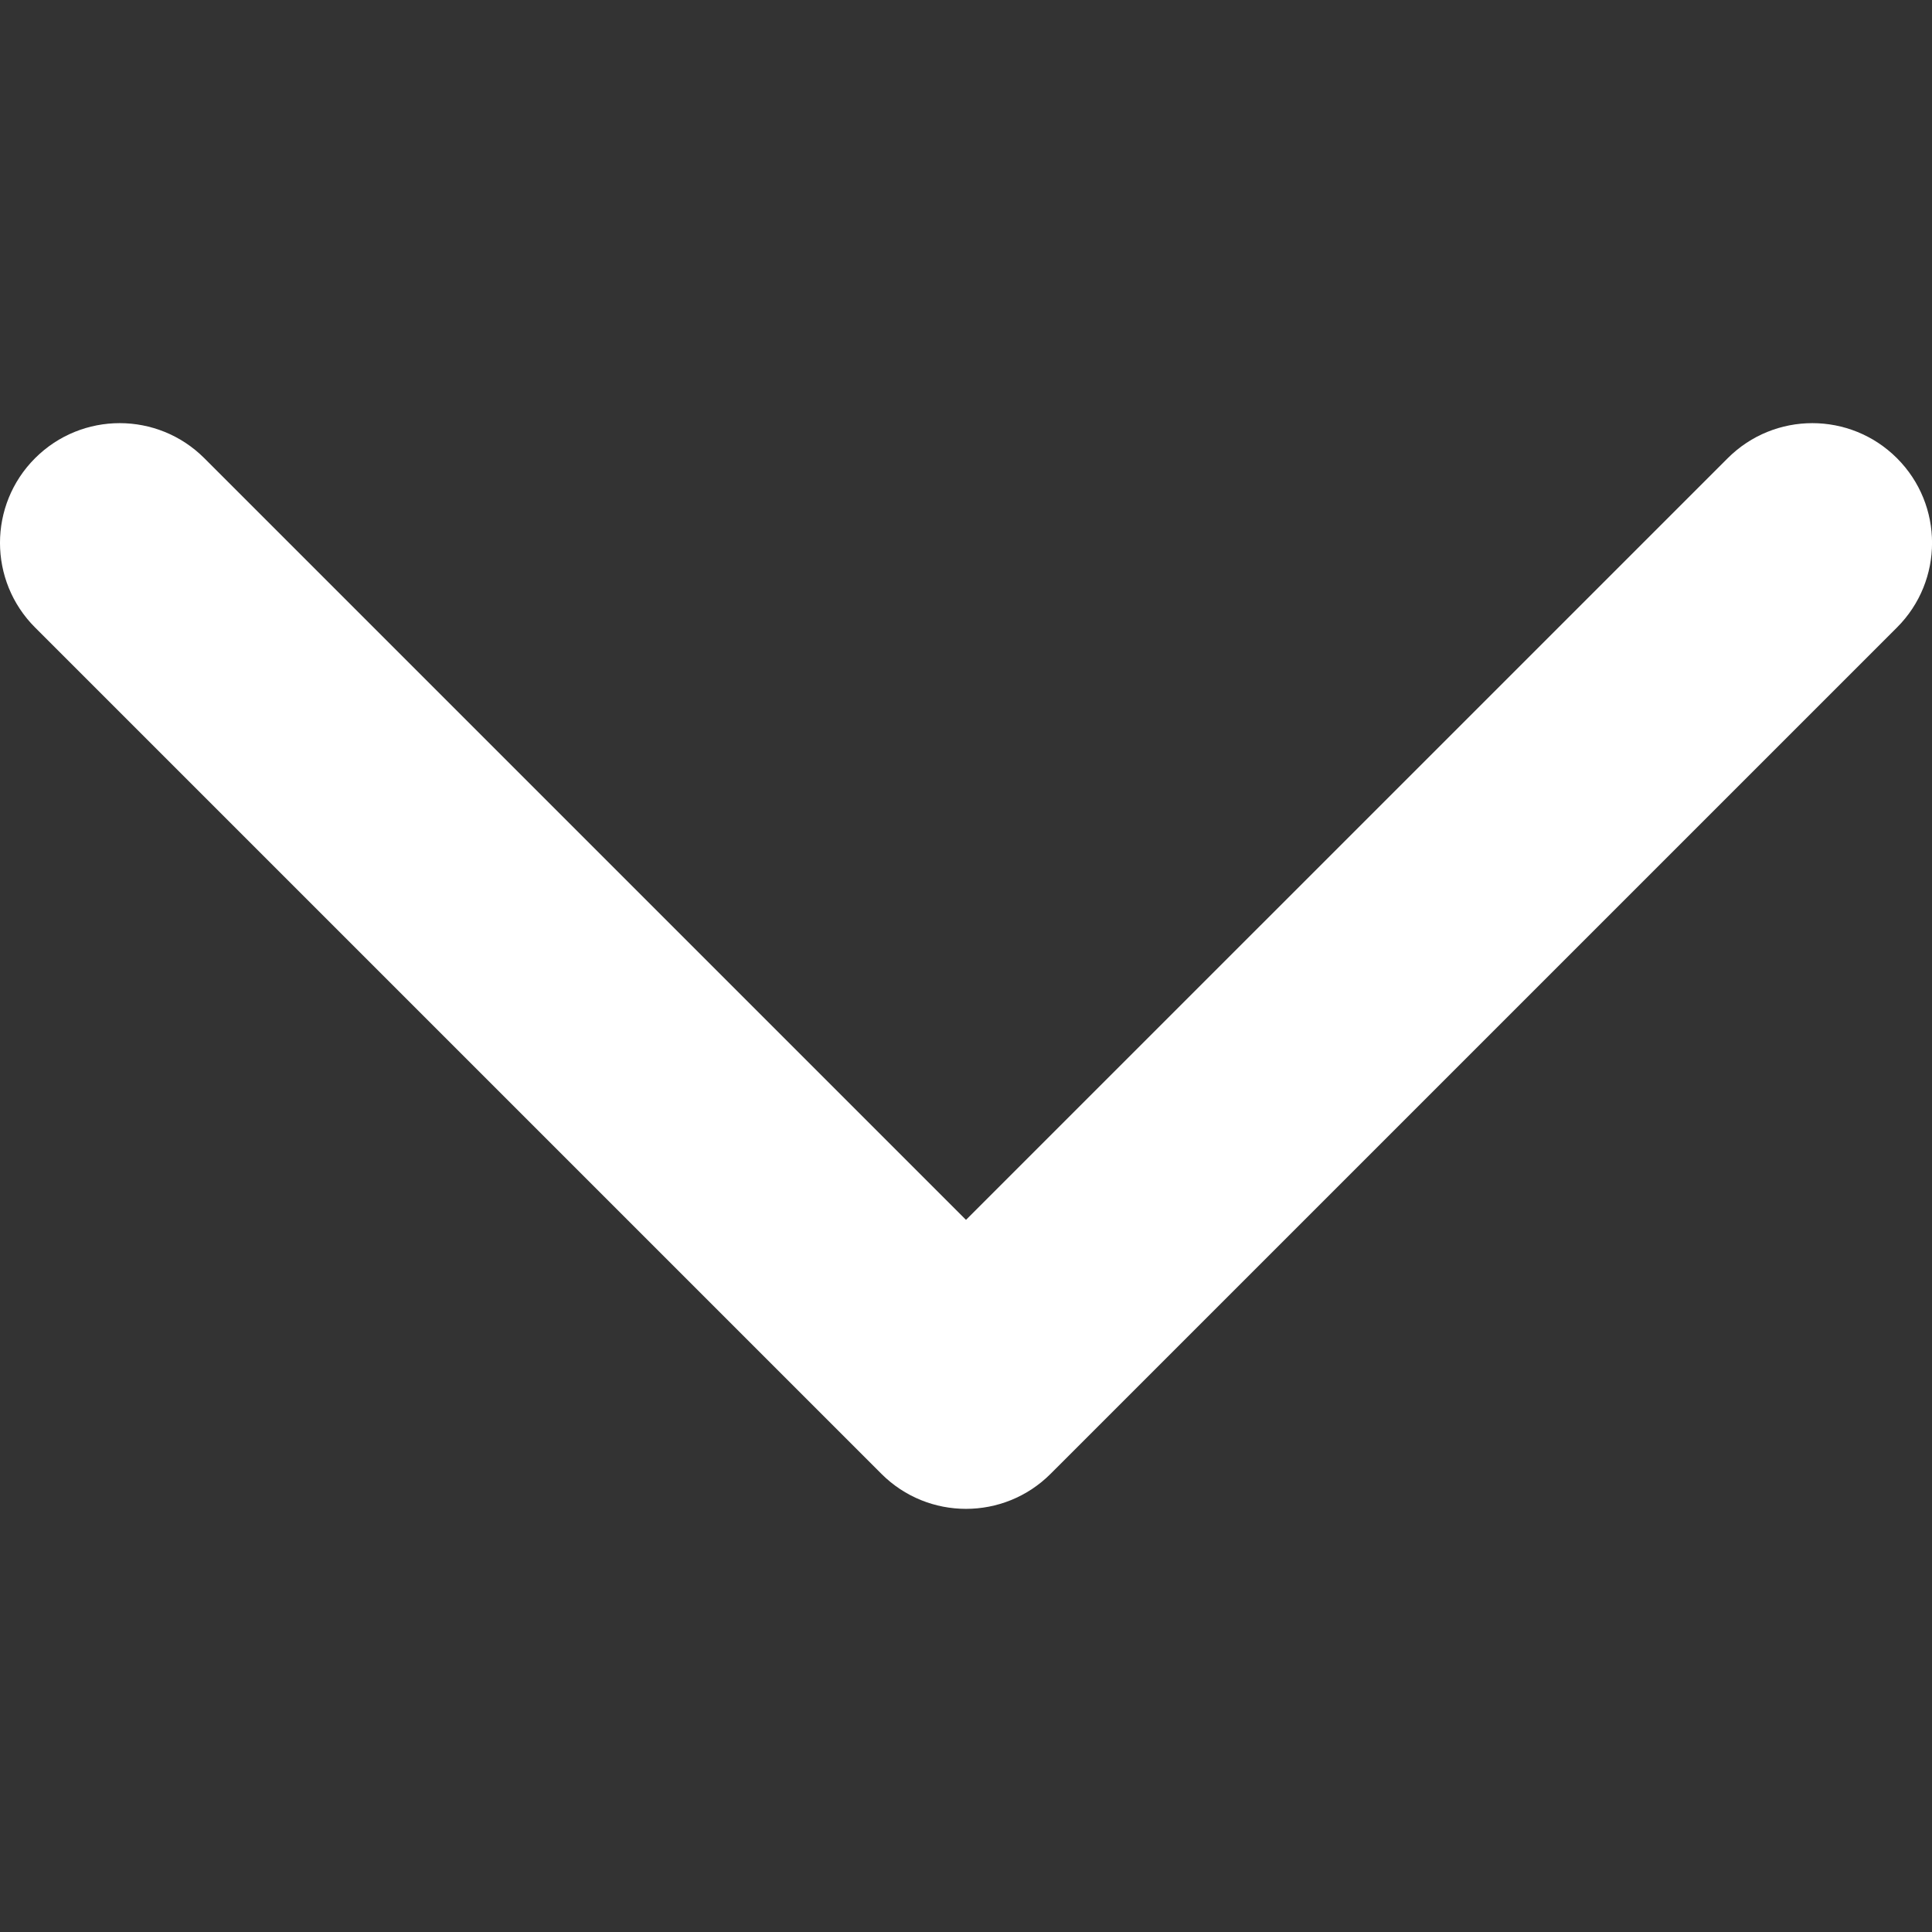 <svg version="1.1" xmlns="http://www.w3.org/2000/svg" xmlns:xlink="http://www.w3.org/1999/xlink" x="0px" y="0px"
	 viewBox="0 0 512 512" style="enable-background:new 0 0 512 512;" xml:space="preserve">
<rect x="0" y="0" width="512" height="512" fill="#333333" stroke="none"/>
<g id="DownArrow">
	<path fill='#fff' d="M233.57,390.57L9.29,166.29c-12.39-12.39-12.39-32.47,0-44.86c12.39-12.39,32.47-12.39,44.86,0L256,323.28l201.86-201.85
		c12.39-12.39,32.47-12.39,44.86,0c12.39,12.39,12.39,32.47,0,44.86L278.43,390.57C266.04,402.96,245.96,402.96,233.57,390.57z"/>
</g>
</svg>
